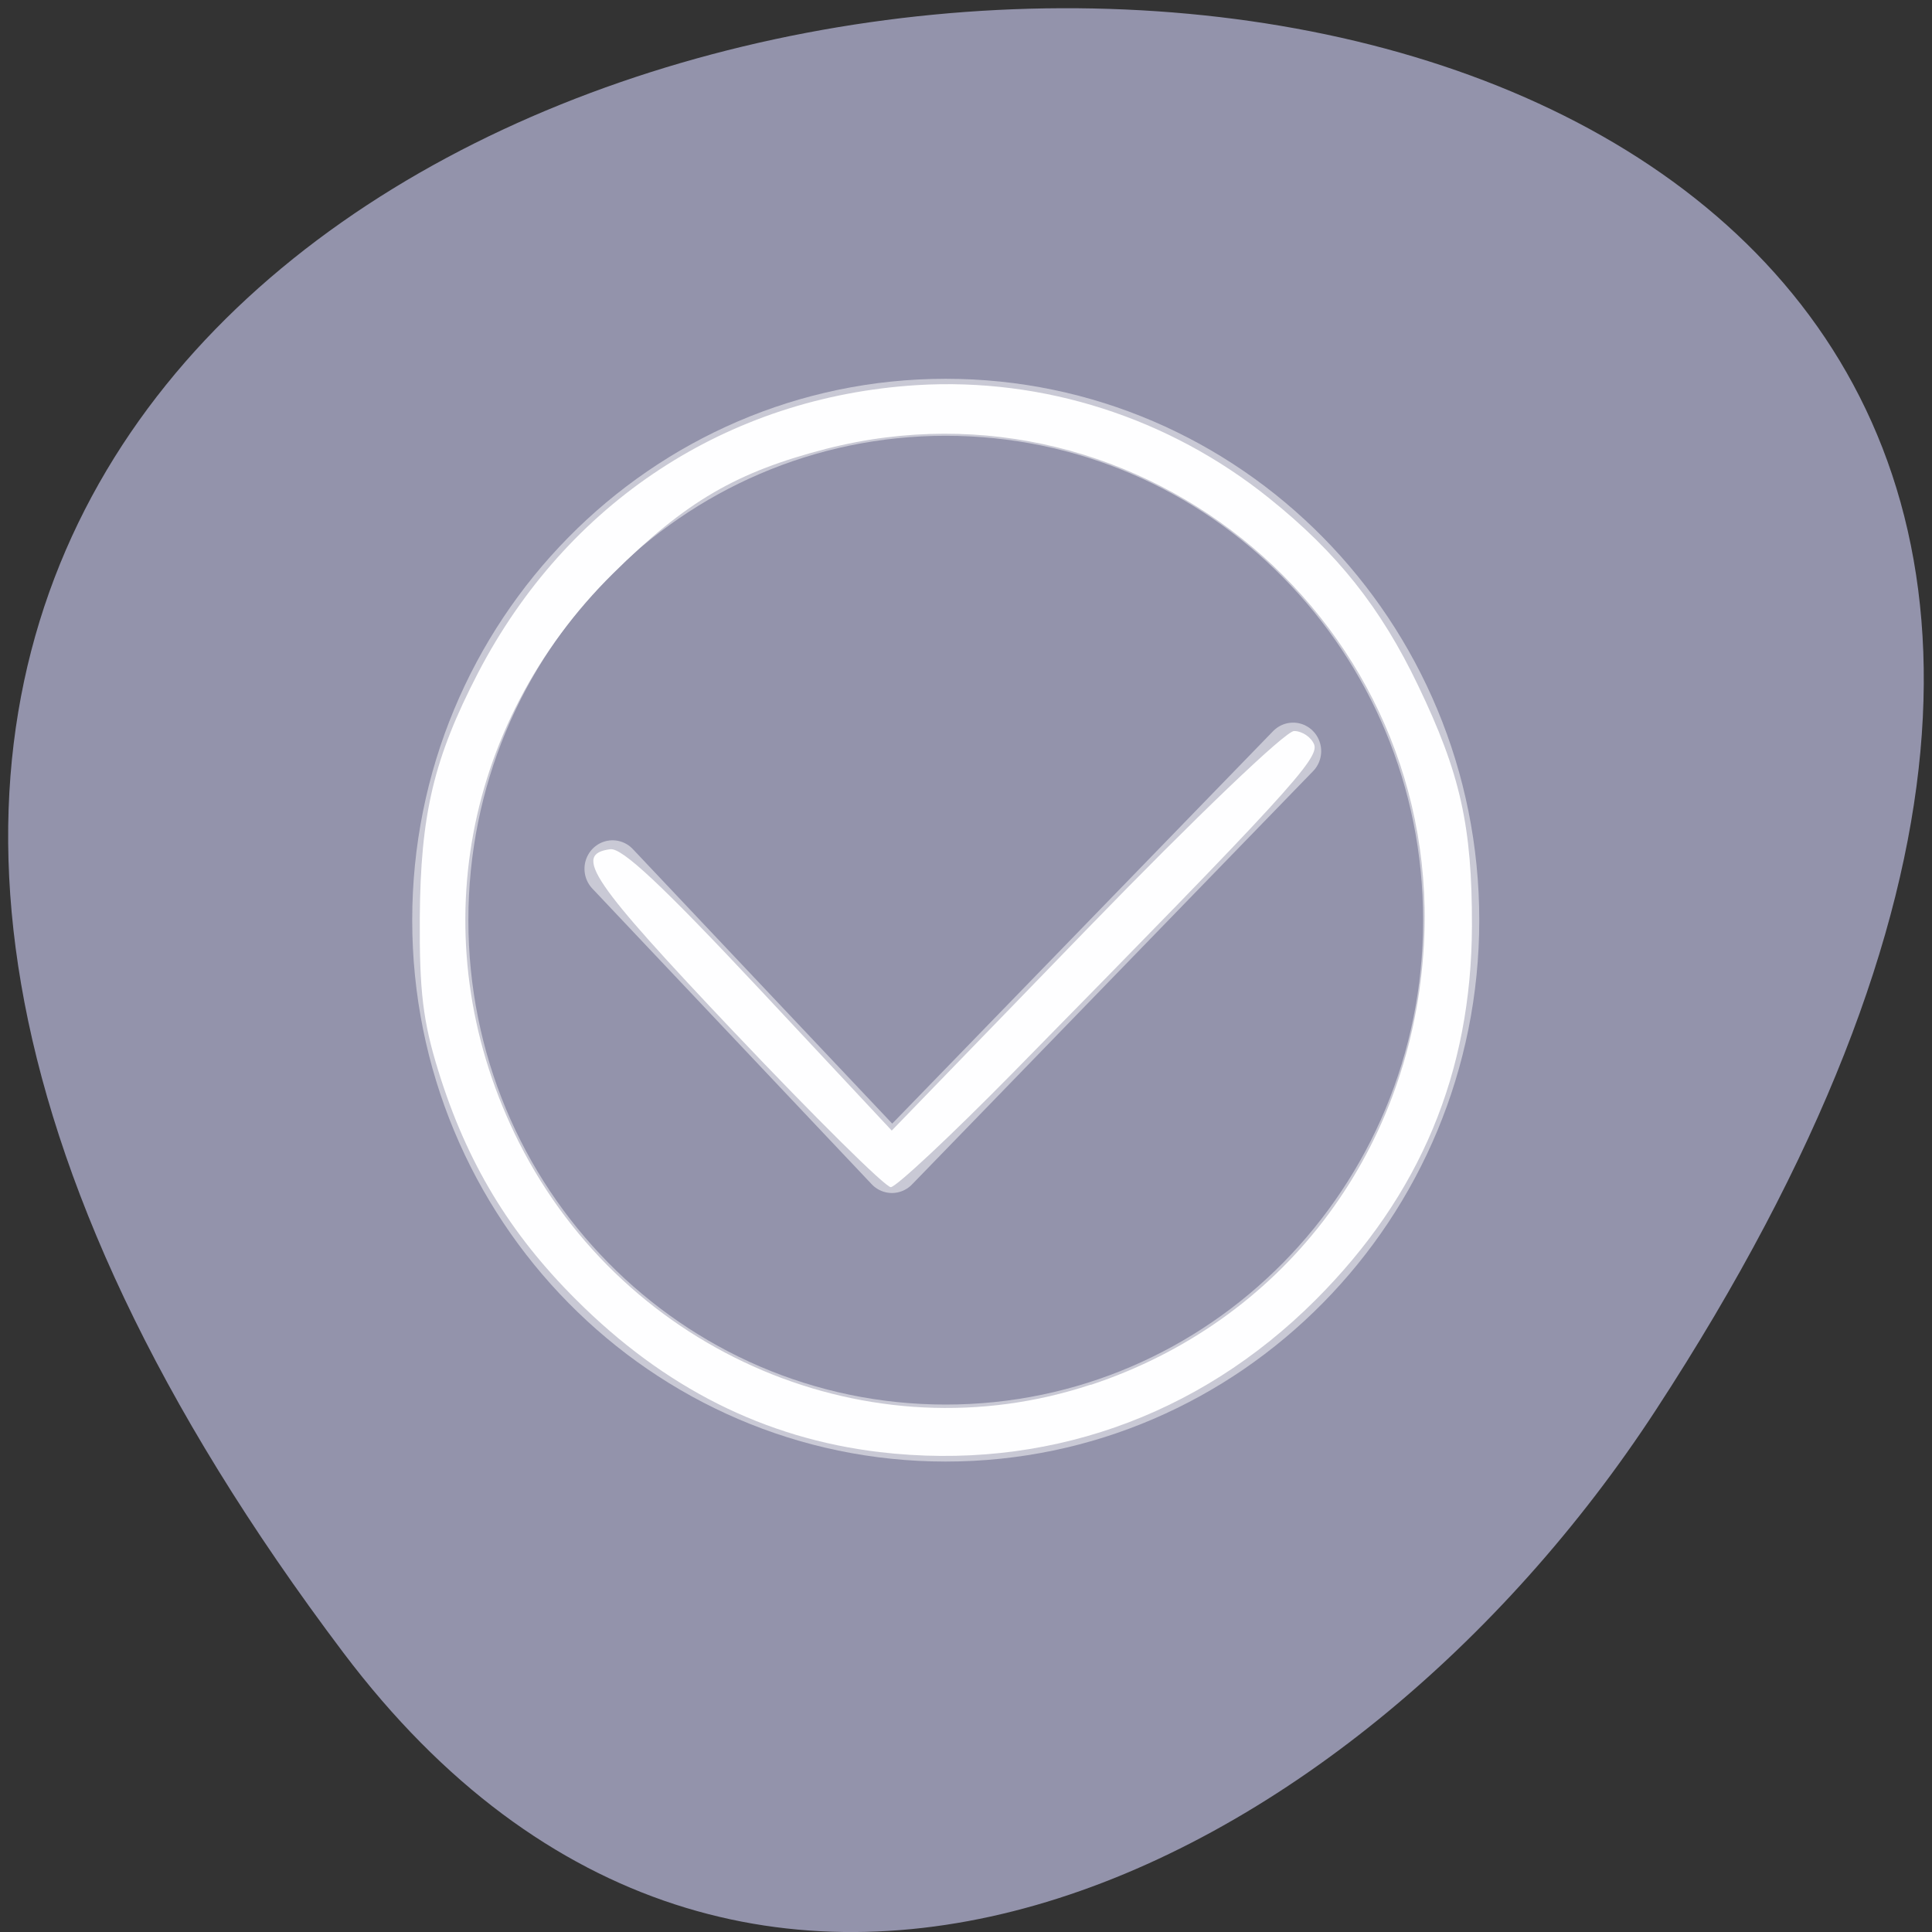 <svg xmlns="http://www.w3.org/2000/svg" viewBox="0 0 32 32"><rect x="0" y="0" width="32" height="32" fill="#333333" stroke="none"/><g style="fill:#fff"><path d="m 11.574 15.582 v 6.234 c 0 3.742 0.645 3.742 6.418 3.742 h 1.285 c 5.773 0 6.414 0 6.414 -3.742 v -6.234 c 0 -3.742 -0.641 -3.742 -6.414 -3.742 h -1.285 c -5.773 0 -6.418 0 -6.418 3.742 m 6.418 -2.496 h 1.285 c 5.133 0 5.133 0 5.133 2.496 v 4.363 c 0 2.496 0 2.496 -5.133 2.496 h -1.285 c -5.133 0 -5.133 0 -5.133 -2.496 v -4.363 c 0 -2.496 0 -2.496 5.133 -2.496"/><path d="m 14.145 20.059 v -2.418 l 2.242 -2.27 l 2.812 2.836 l 1.121 -1.133 l 2.809 2.836 v 0.148 c 0 1.133 -0.188 1.133 -2.246 1.133 h -4.492 c -2.059 0 -2.246 0 -2.246 -1.133"/><path d="m 23.125 15.582 c 0 0.688 -0.574 1.246 -1.281 1.246 c -0.711 0 -1.285 -0.559 -1.285 -1.246 c 0 -0.691 0.574 -1.25 1.285 -1.25 c 0.707 0 1.281 0.559 1.281 1.25"/><path d="m 15.426 9.344 c -5.773 0 -6.414 0 -6.414 3.742 v 6.238 c 0 2.023 0.188 2.957 1.281 3.383 v -9.621 c 0 -2.258 0.039 -2.469 3.852 -2.488 v -0.008 h 8.668 c -0.566 -1.246 -2.098 -1.246 -6.102 -1.246"/><path d="m 12.859 6.848 c -5.773 0 -6.418 0 -6.418 3.742 v 6.238 c 0 2.027 0.191 2.957 1.285 3.383 v -9.621 c 0 -2.258 0.039 -2.469 3.848 -2.484 v -0.008 h 8.672 c -0.566 -1.246 -2.102 -1.25 -6.102 -1.25"/></g><path d="m 5.691 27.379 c -25.012 -33.156 43.824 -37.867 21.734 -4.023 c -5.035 7.719 -15.109 12.805 -21.734 4.023" style="fill:#9393ab"/><g transform="matrix(0.465 0 0 0.472 7.294 6.744)" style="stroke-opacity:0.502;fill:none;stroke:#fff;stroke-width:2"><path d="m 36.005 18.002 c 0 9.938 -8.069 17.998 -18.004 17.998 c -9.943 0 -18.004 -8.06 -18.004 -17.998 c 0 -9.946 8.061 -17.998 18.004 -17.998 c 9.935 0 18.004 8.051 18.004 17.998"/><path d="m 6.133 16.199 l 9.952 10.377 l 14.289 -14.506" style="stroke-linecap:round;stroke-linejoin:round"/></g><g style="fill:#fff;fill-opacity:0.988"><path d="m 14.566 24.051 c -1.898 -0.227 -3.562 -1.062 -5.023 -2.523 c -1.102 -1.098 -1.812 -2.273 -2.281 -3.785 c -0.258 -0.828 -0.316 -1.328 -0.309 -2.543 c 0.012 -1.711 0.23 -2.637 0.965 -4.055 c 1.473 -2.828 4.129 -4.57 7.266 -4.766 c 2.094 -0.129 4.18 0.539 5.84 1.875 c 1.121 0.898 1.848 1.812 2.465 3.102 c 0.699 1.453 0.895 2.332 0.891 3.984 c -0.008 2.422 -0.855 4.457 -2.59 6.191 c -1.949 1.949 -4.508 2.84 -7.223 2.52 m 3.5 -1.113 c 3.148 -1.043 5.266 -3.789 5.508 -7.145 c 0.398 -5.445 -4.637 -9.703 -9.891 -8.359 c -1.484 0.383 -2.32 0.867 -3.527 2.062 c -2.559 2.527 -3.172 6.23 -1.559 9.43 c 1.77 3.504 5.824 5.219 9.469 4.008"/><path d="m 12.168 17.105 c -2.375 -2.508 -2.684 -2.957 -2.062 -3.039 c 0.195 -0.031 0.867 0.602 2.469 2.312 l 2.195 2.348 l 3.207 -3.309 c 1.848 -1.906 3.316 -3.309 3.457 -3.309 c 0.133 0 0.285 0.102 0.332 0.223 c 0.09 0.23 -0.441 0.809 -4.996 5.445 c -1.023 1.039 -1.93 1.887 -2.016 1.887 c -0.09 0 -1.254 -1.152 -2.586 -2.559"/></g></svg>